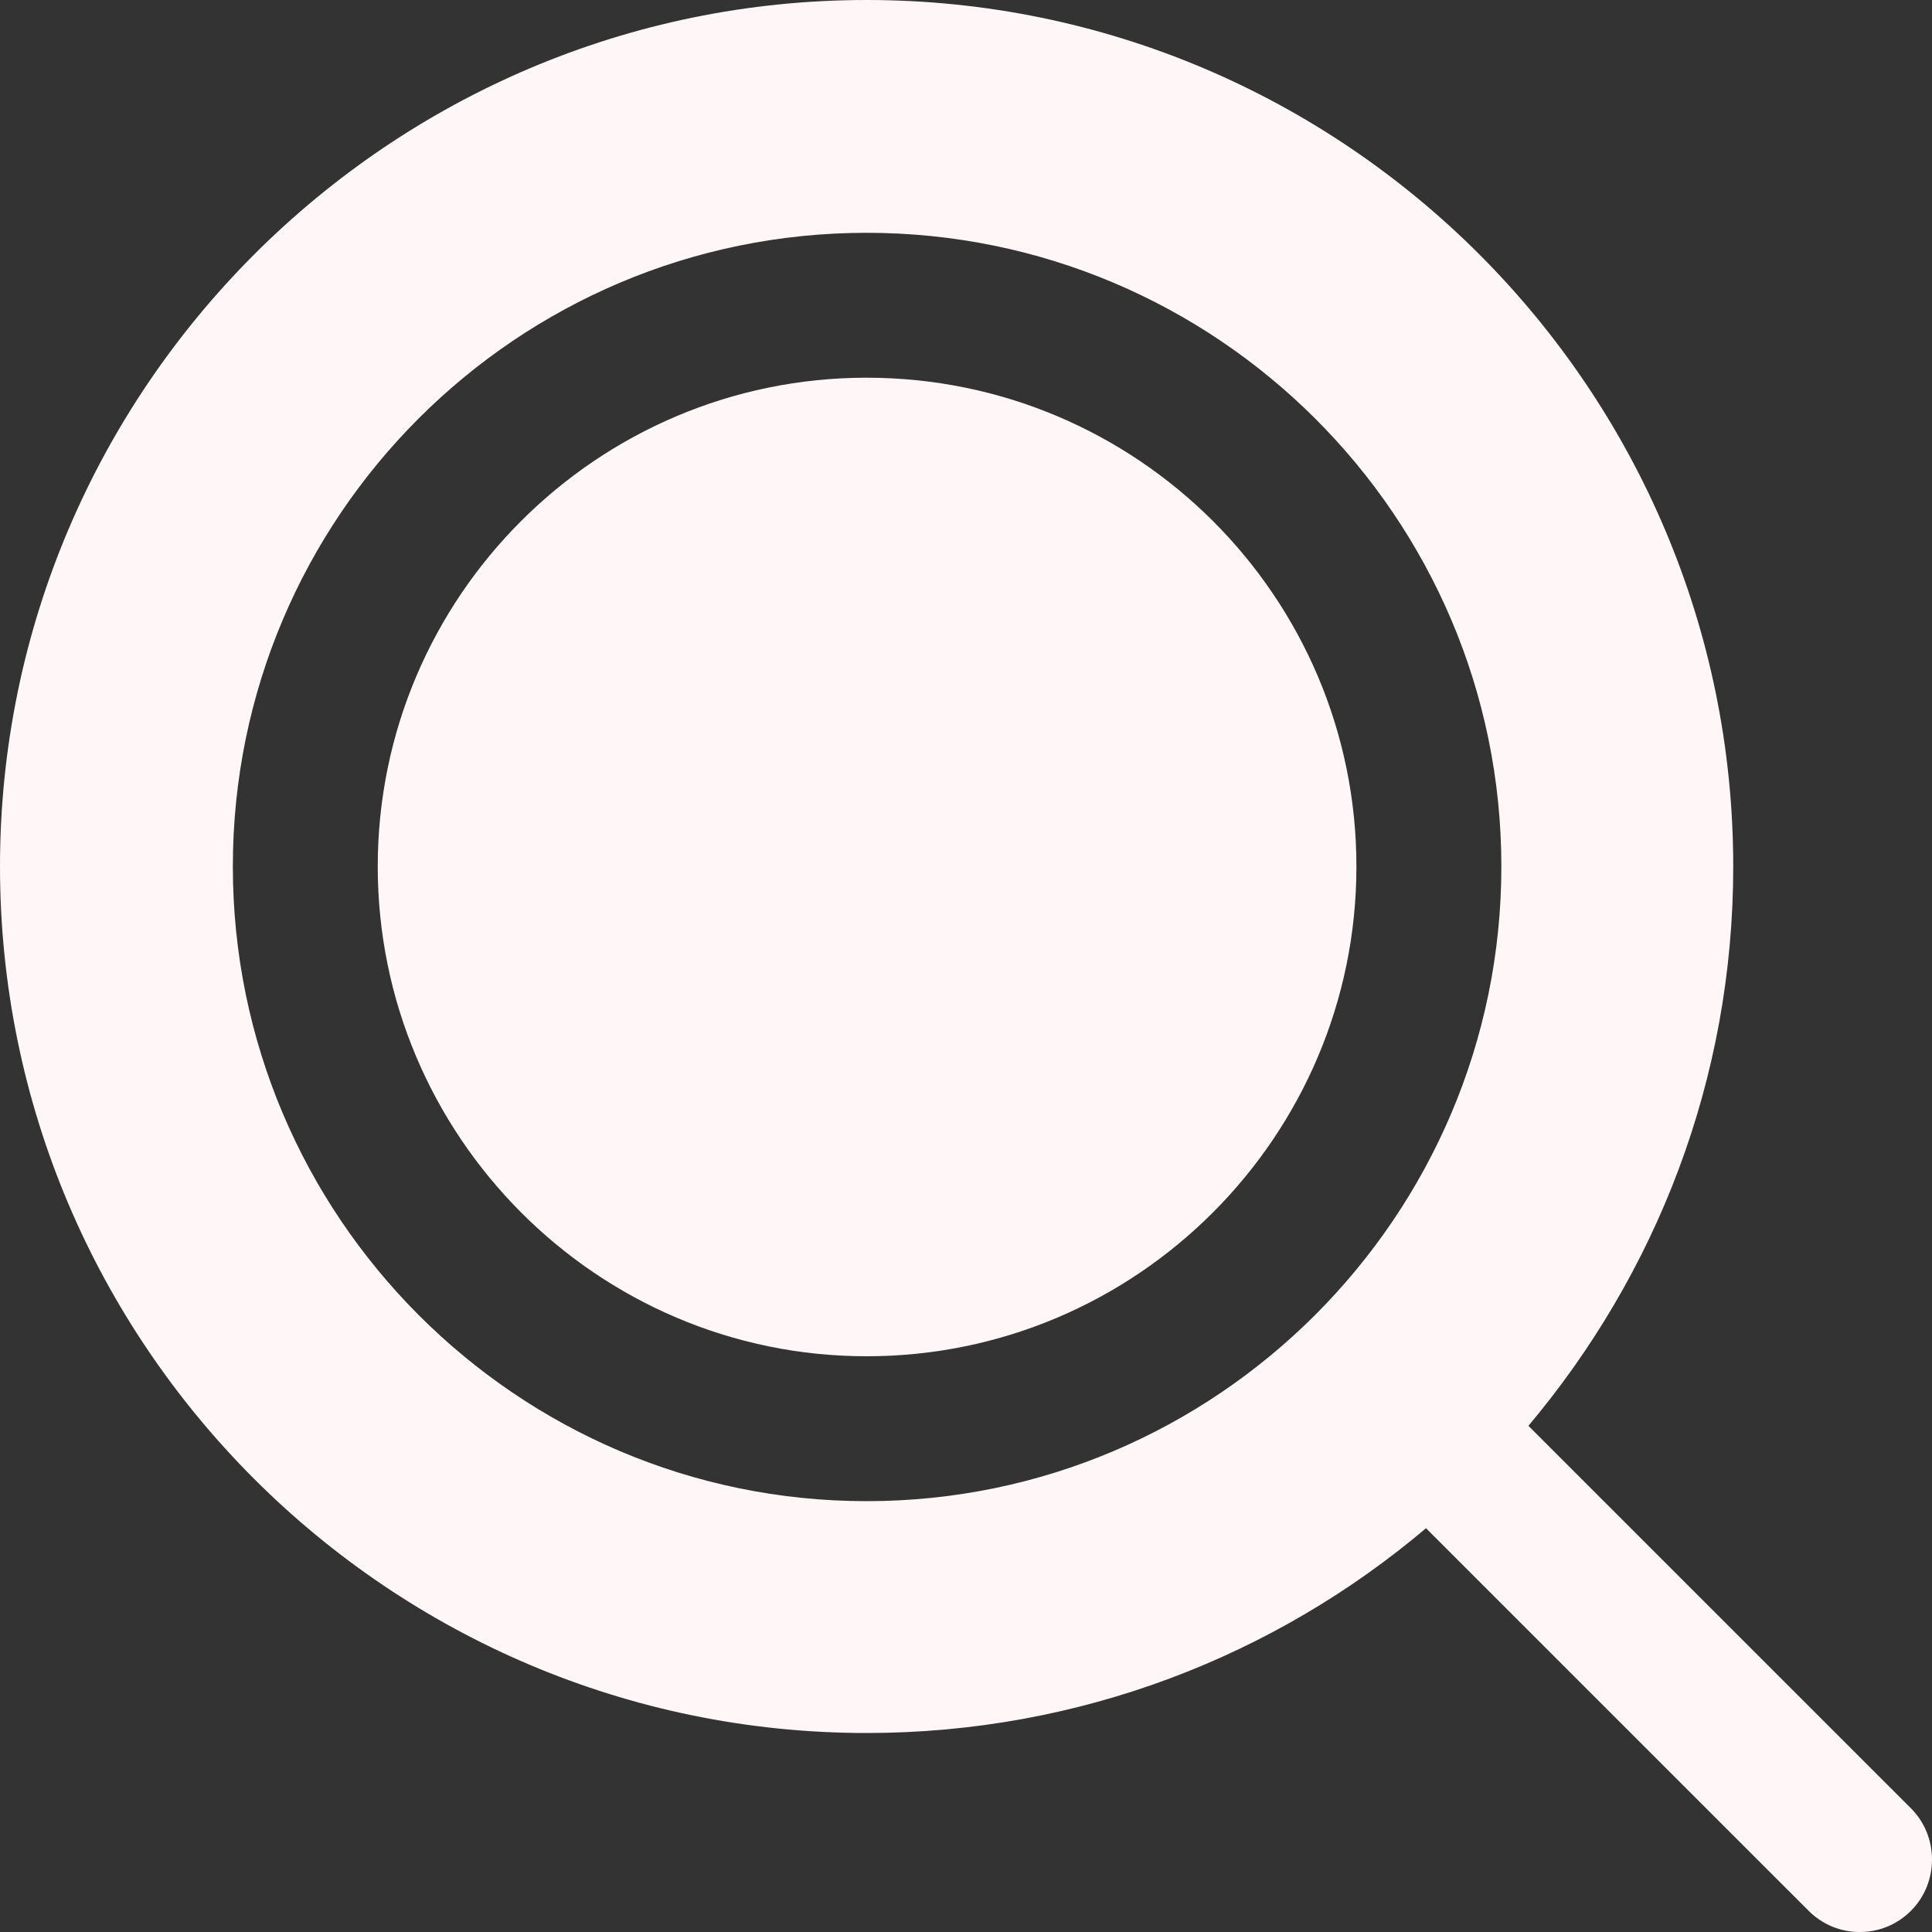 <svg width="50" height="50" viewBox="0 0 50 50" fill="none" xmlns="http://www.w3.org/2000/svg">
<rect x="0" y="0" width="50" height="50" fill="#333333" stroke="none"/>
<path d="M22.428 9.775C15.452 9.775 9.776 15.45 9.776 22.425C9.776 29.4 15.452 35.1 22.428 35.1C29.428 35.1 35.104 29.4 35.104 22.425C35.104 15.45 29.428 9.775 22.428 9.775Z" fill="#FFF7F7"/>
<path d="M49.456 46.8L39.555 36.9C42.855 32.975 44.856 27.95 44.856 22.425C44.856 10.075 34.804 0 22.428 0C10.076 0 0 10.075 0 22.425C0 34.8 10.076 44.85 22.428 44.85C27.953 44.85 33.004 42.85 36.905 39.55L46.806 49.45C47.181 49.825 47.656 50 48.131 50C48.606 50 49.081 49.825 49.456 49.45C50.181 48.725 50.181 47.525 49.456 46.8ZM22.428 38.85C13.377 38.85 6.026 31.475 6.026 22.425C6.026 13.375 13.377 6.025 22.428 6.025C31.479 6.025 38.855 13.375 38.855 22.425C38.855 31.475 31.479 38.85 22.428 38.85Z" fill="#FFF7F7"/>
</svg>
